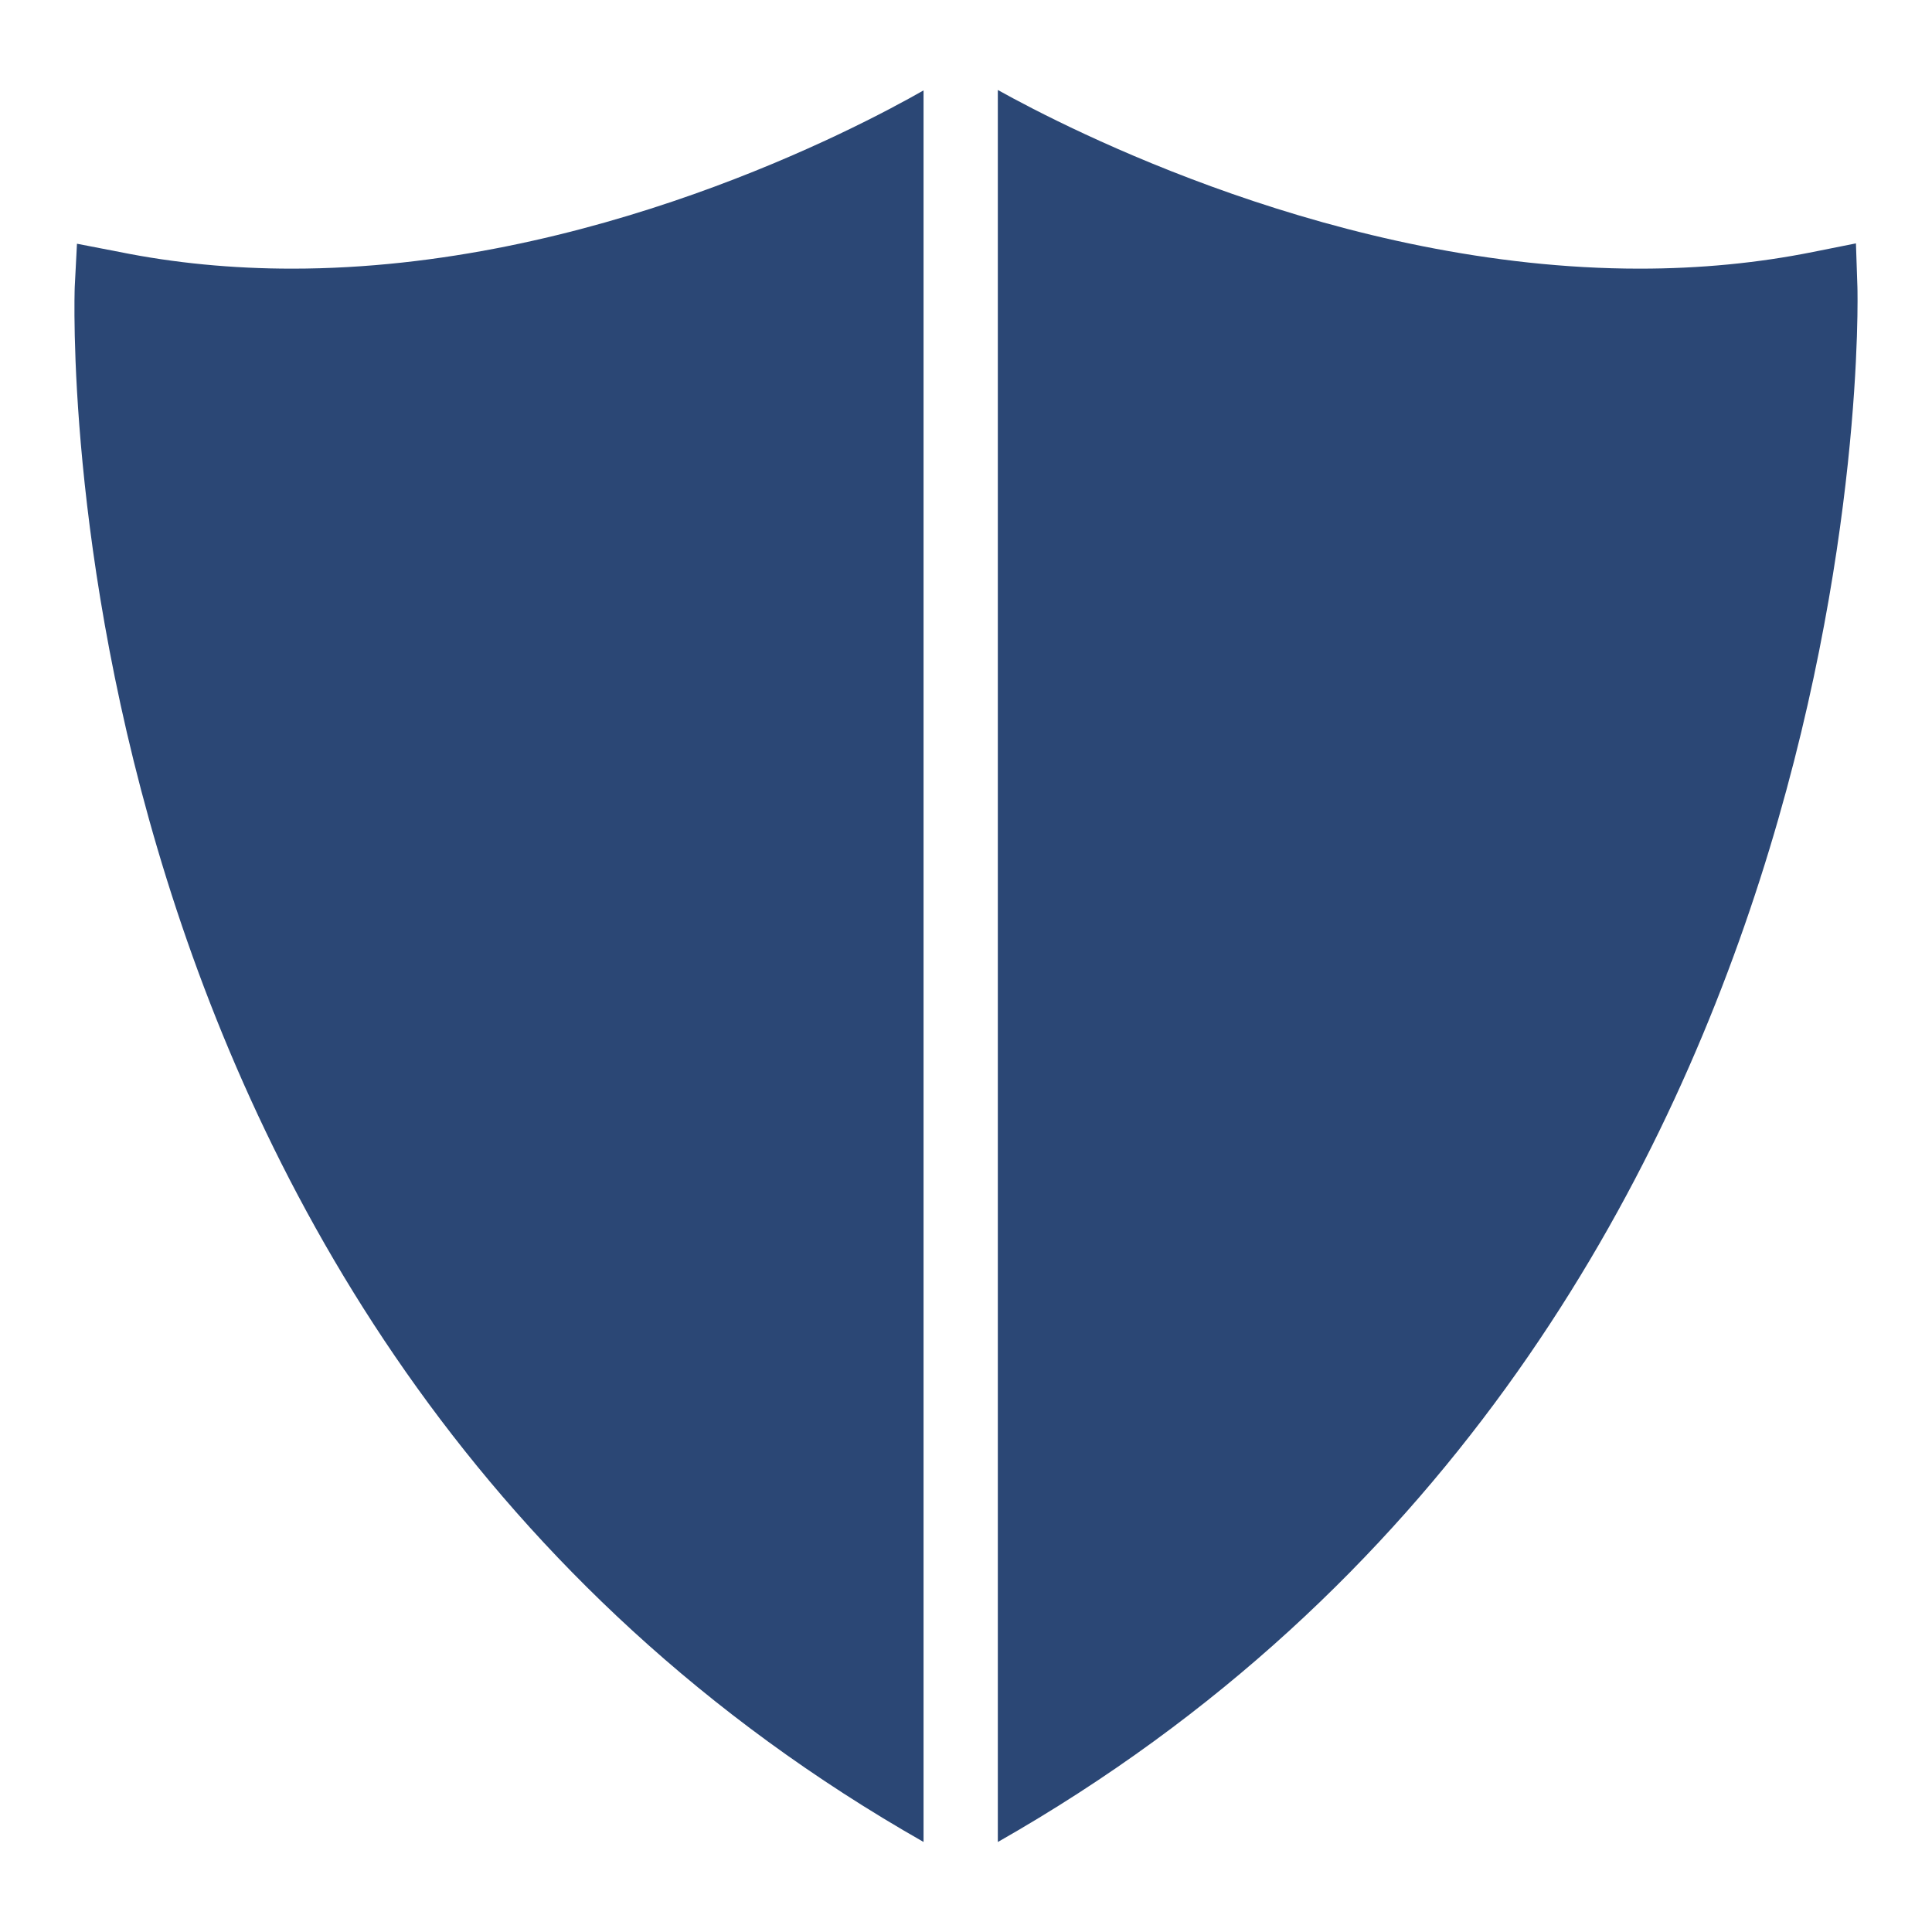 <svg width="38" height="38" viewBox="0 0 38 38" fill="none" xmlns="http://www.w3.org/2000/svg">
<path d="M18.165 1.778C16.823 2.543 11.605 5.284 5.745 5.284C4.569 5.284 3.429 5.174 2.347 4.955L1.514 4.794L1.47 5.642C1.463 5.845 0.738 26.315 18.165 36.229V1.778V1.778Z" fill="#2B4775"/>
<path d="M36.533 5.649L36.504 4.787L35.663 4.955C34.574 5.174 33.434 5.284 32.25 5.284C26.344 5.284 20.999 2.535 19.626 1.77V36.23C37.049 26.316 36.54 5.852 36.533 5.649Z" fill="#2B4775"/>
</svg>
